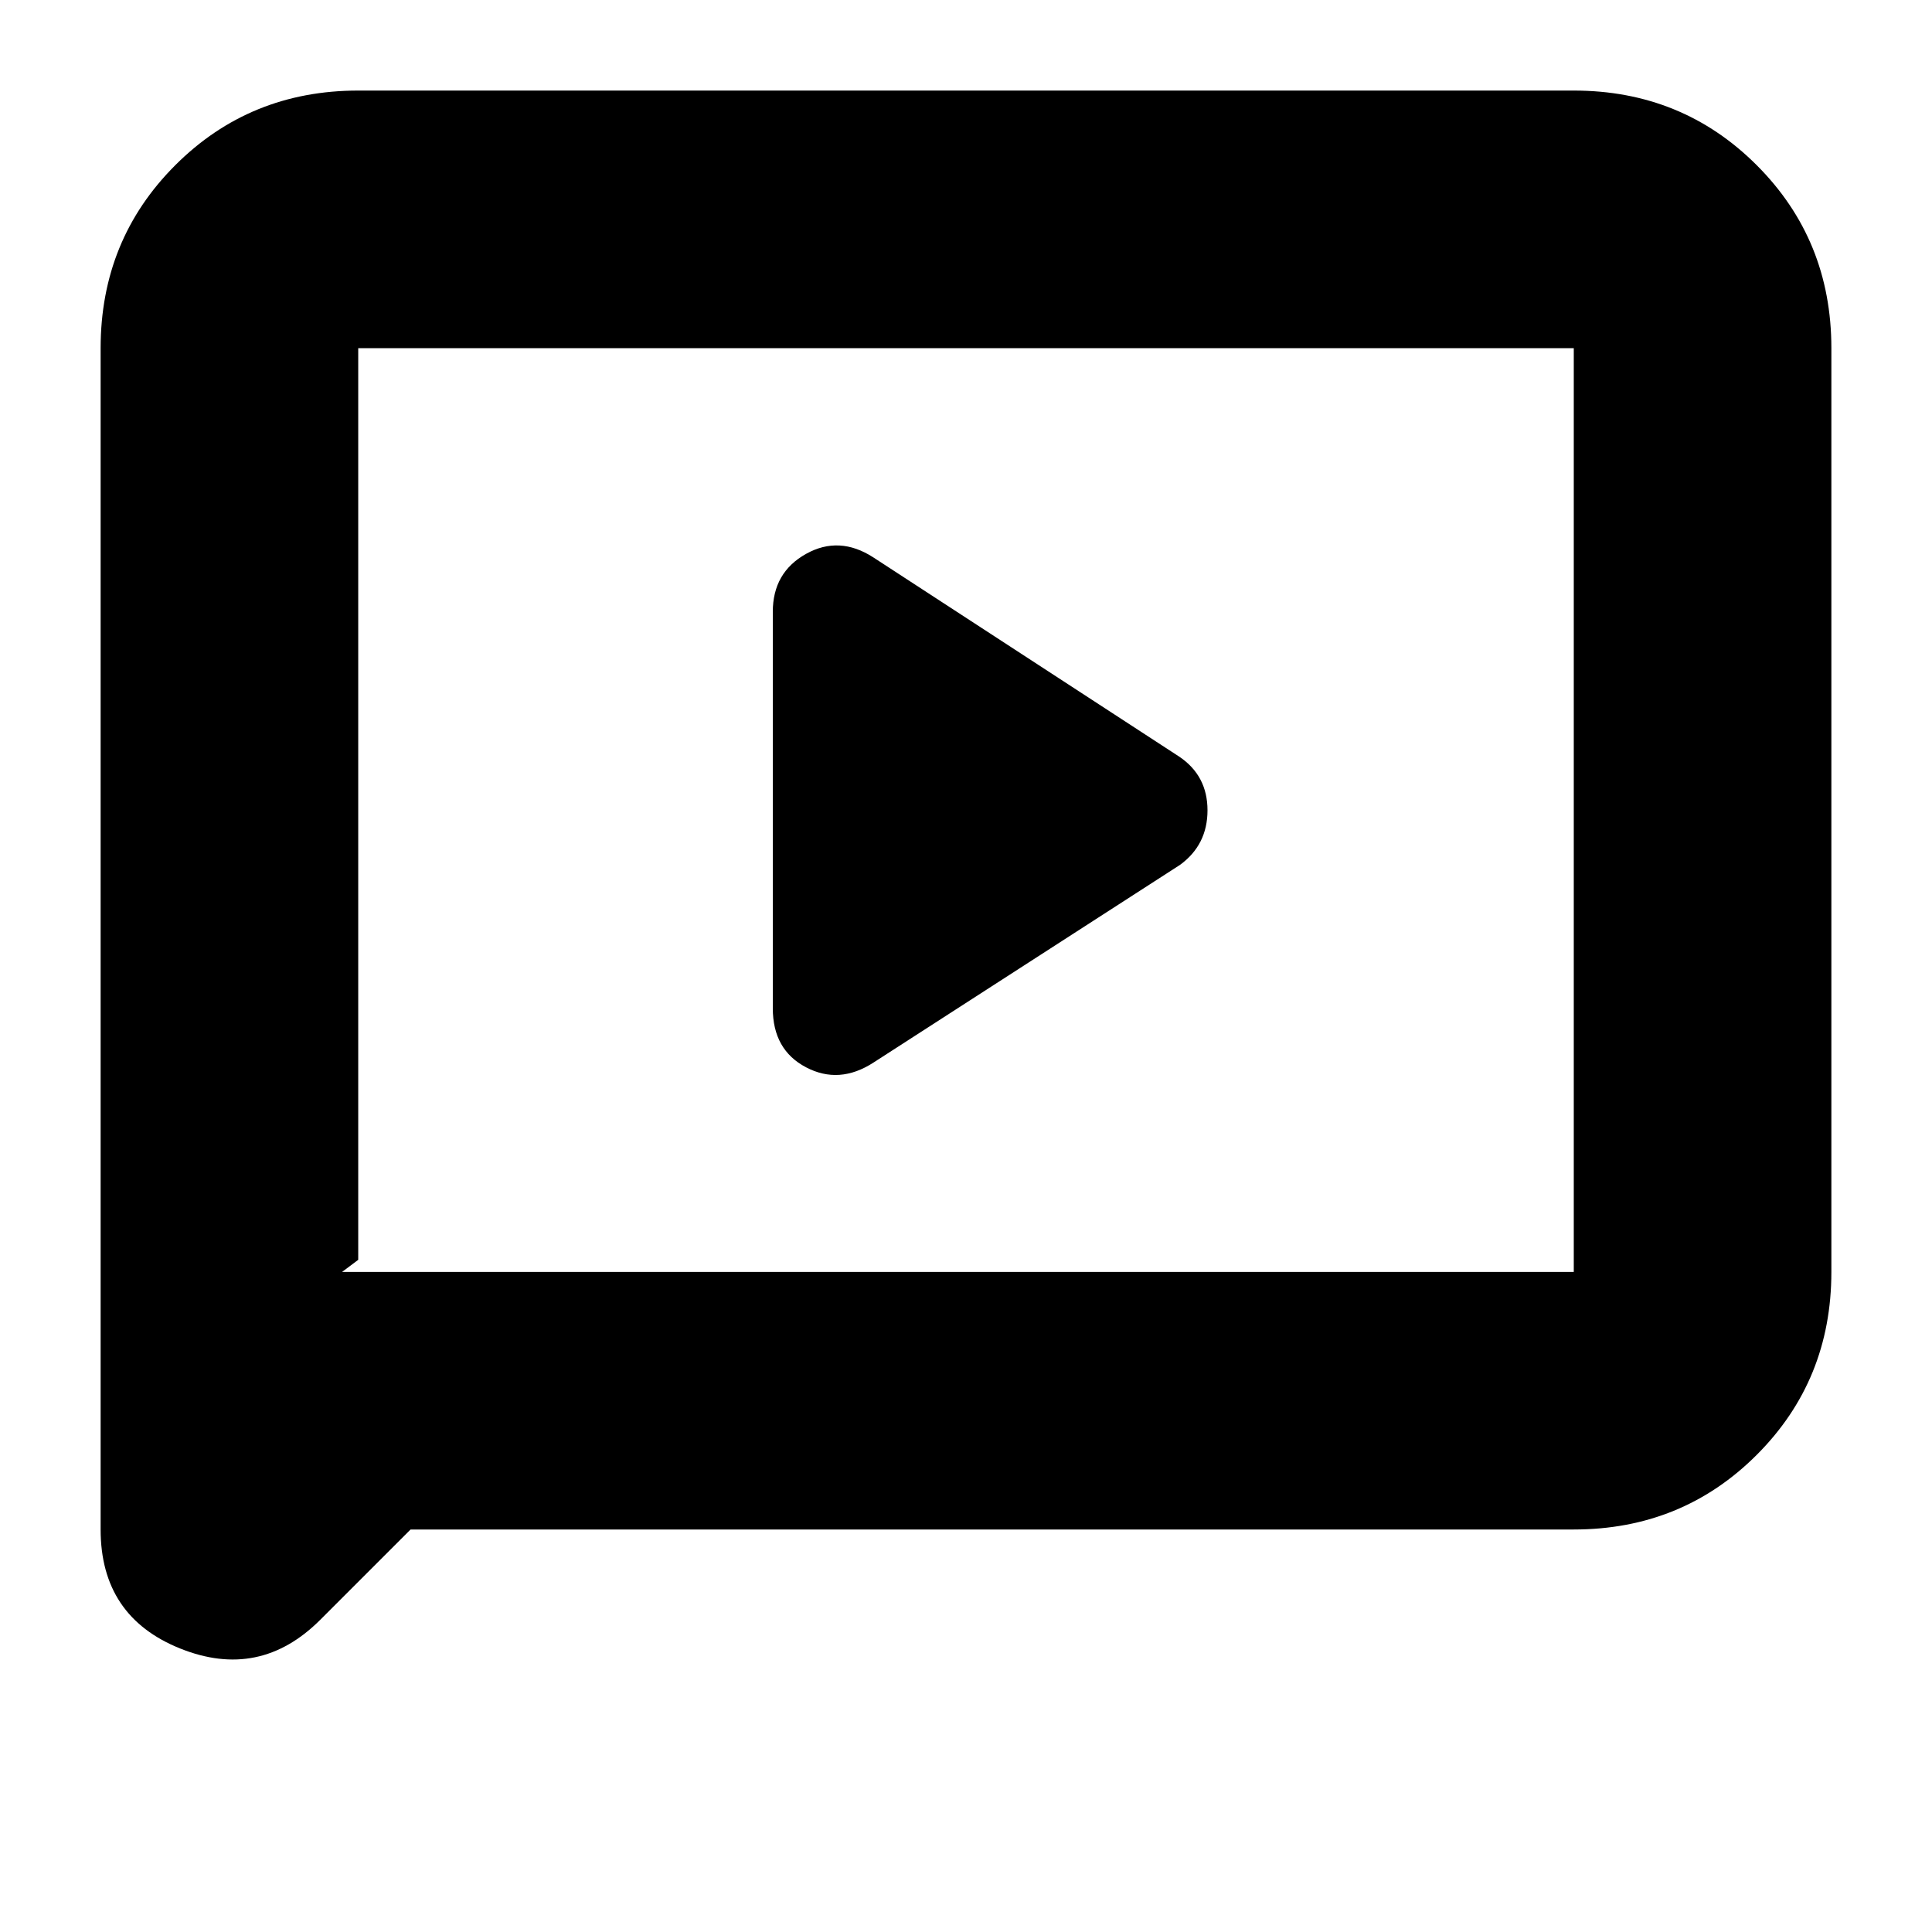 <svg xmlns="http://www.w3.org/2000/svg" height="20" viewBox="0 -960 960 960" width="20"><path d="m434-432 152.33-98.24Q600-540.2 600-557.37q0-17.17-14-26.63l-152-99q-17-11-33.5-1.77T384-656v197q0 20.66 16.5 29.33Q417-421 434-432ZM204-200l-44.88 44.88Q129-125 89.5-140.88 50-156.75 50-200v-587q0-53.83 37.09-90.91Q124.18-915 178-915h604q53.83 0 90.91 37.09Q910-840.83 910-787v459q0 53.83-37.09 90.91Q835.83-200 782-200H204Zm-34-128h612v-459H178v453l-8 6Zm8 0v-459 459Z"/></svg>